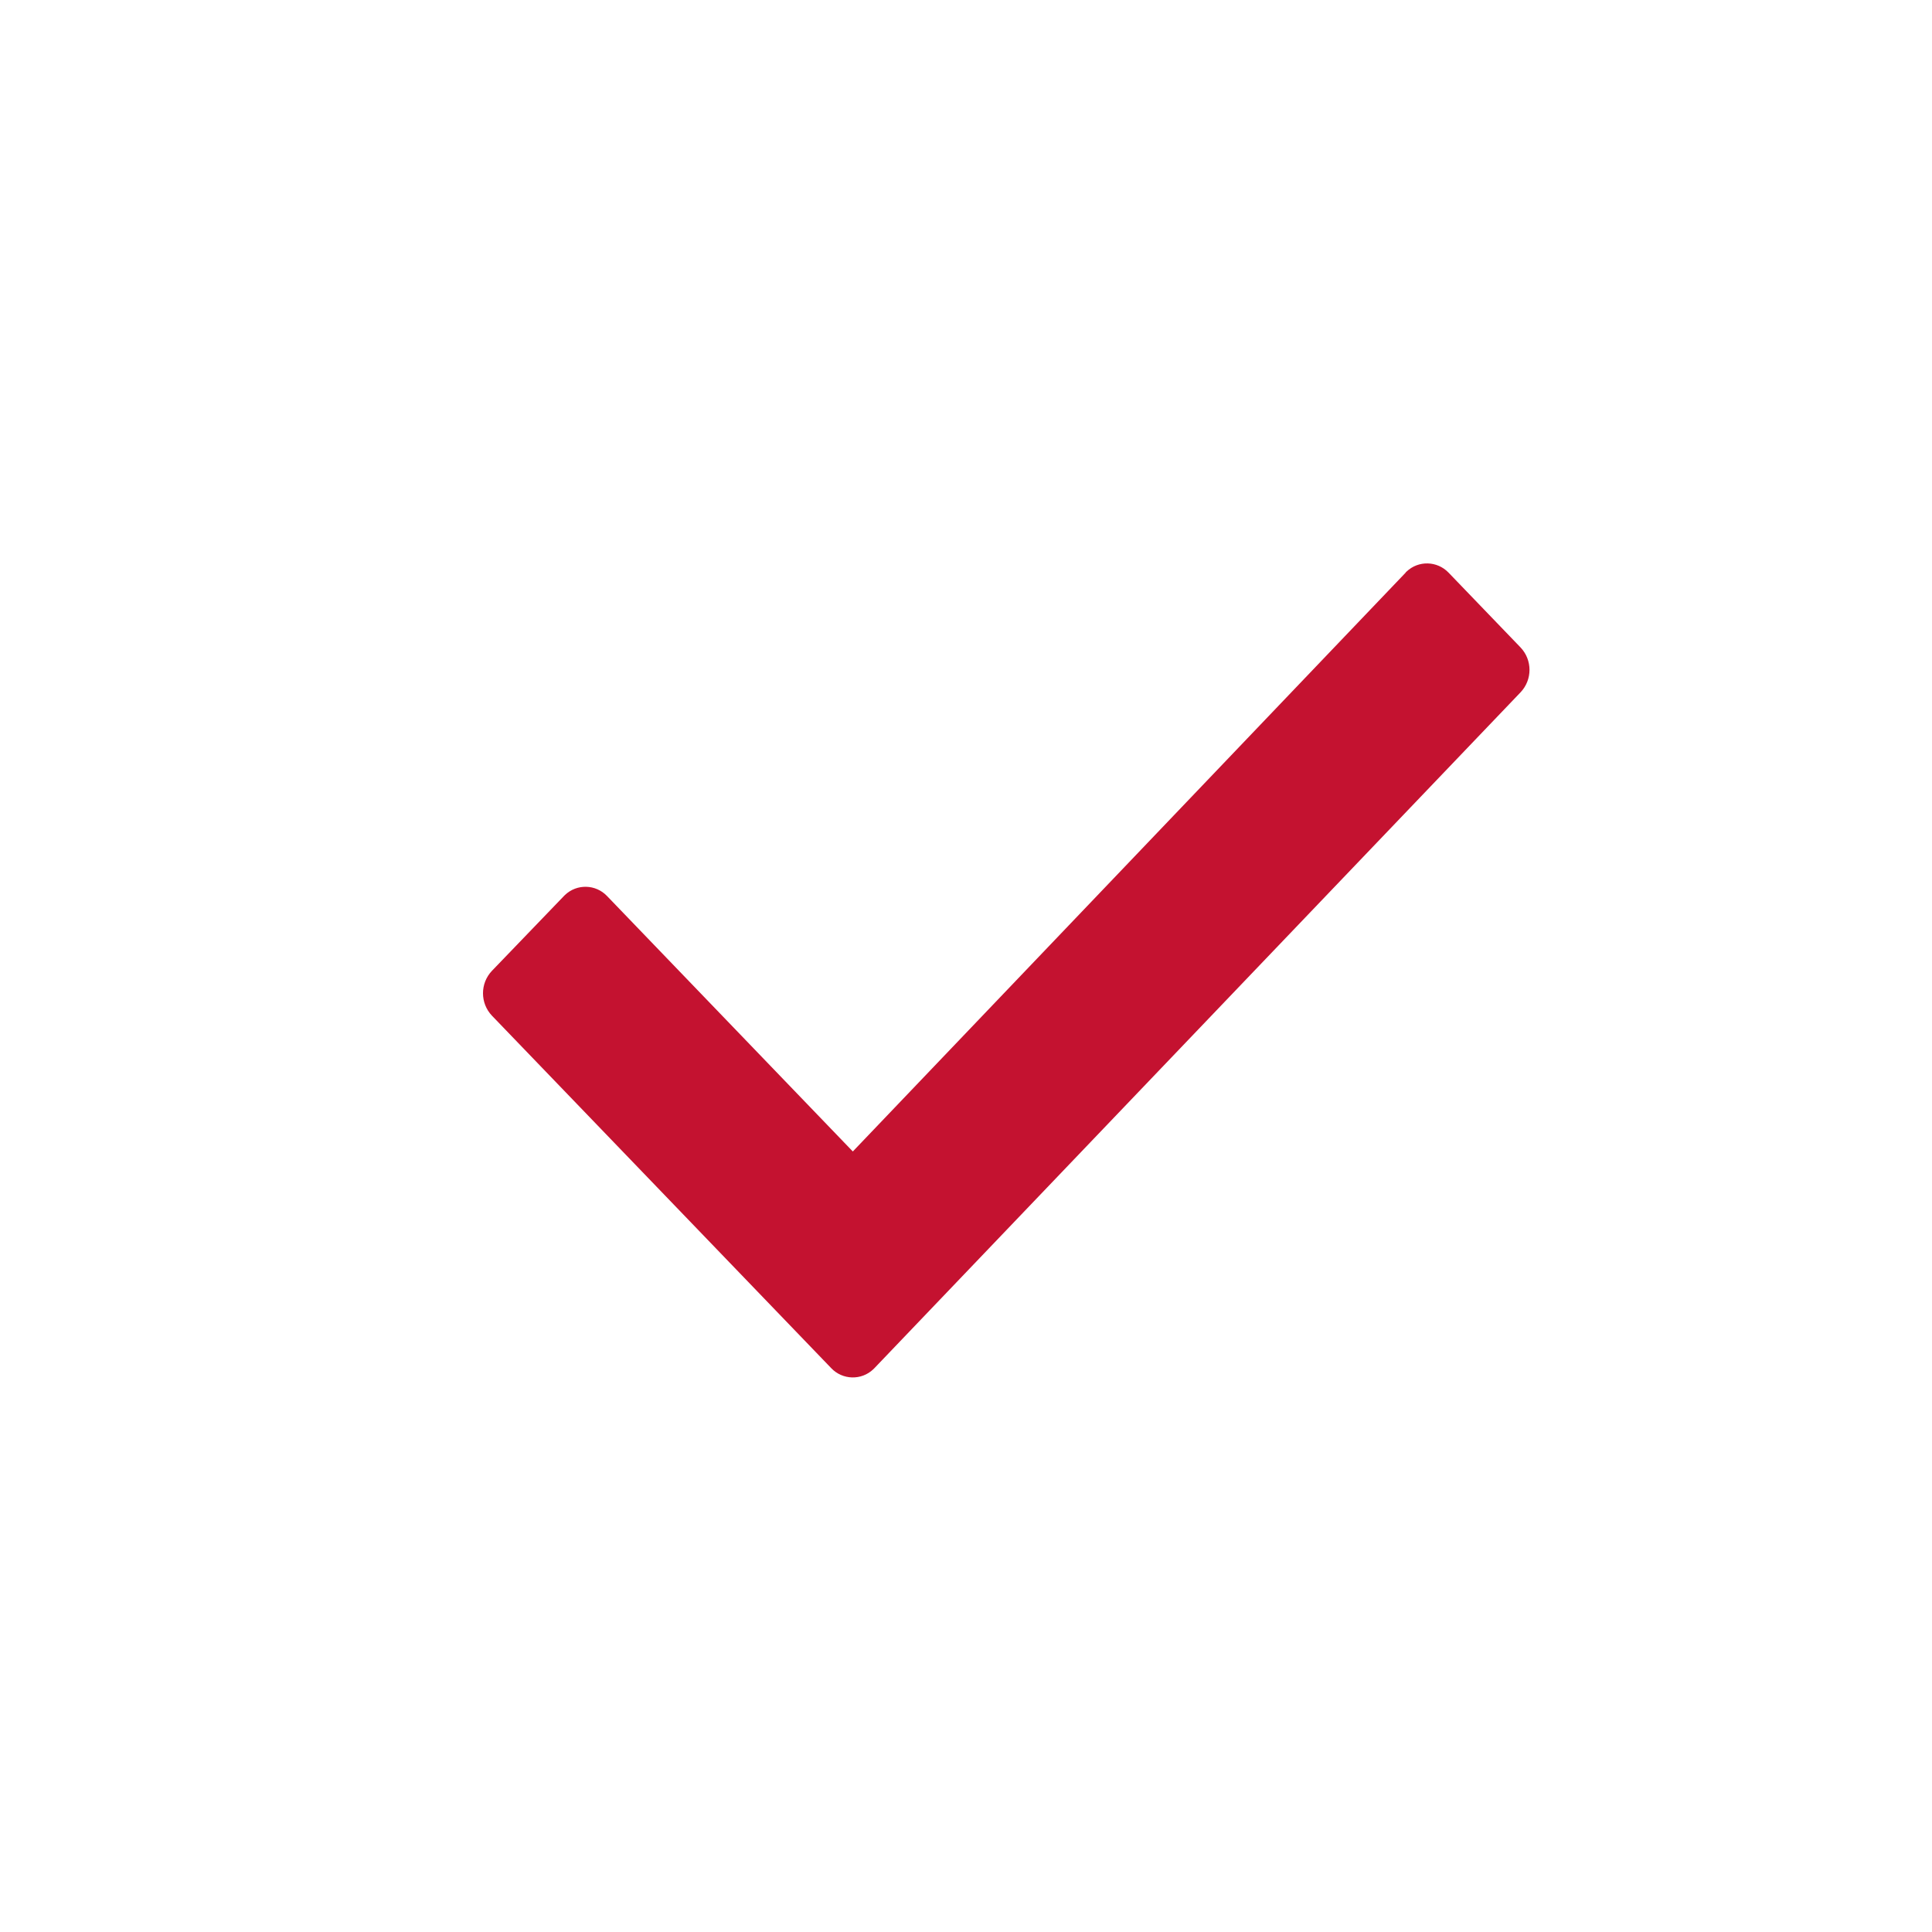 <?xml version="1.0" encoding="utf-8"?>
<!-- Generator: Adobe Illustrator 14.0.0, SVG Export Plug-In . SVG Version: 6.00 Build 43363)  -->
<!DOCTYPE svg PUBLIC "-//W3C//DTD SVG 1.1//EN" "http://www.w3.org/Graphics/SVG/1.1/DTD/svg11.dtd">
<svg version="1.1" id="Layer_1" xmlns="http://www.w3.org/2000/svg" xmlns:xlink="http://www.w3.org/1999/xlink" x="0px" y="0px"
	 width="24px" height="24px" viewBox="0 0 24 24" enable-background="new 0 0 24 24" xml:space="preserve">
<path fill="#C41230" d="M17.46,7.115l-6.866,7.189l-3.053-3.173c-0.141-0.148-0.375-0.154-0.523-0.013
	c-0.004,0.004-0.009,0.008-0.013,0.013L6.111,12.06c-0.148,0.156-0.148,0.401,0,0.557l4.215,4.379
	c0.141,0.148,0.375,0.154,0.523,0.013c0.004-0.004,0.009-0.009,0.013-0.013L18.889,8.6c0.148-0.156,0.148-0.401,0-0.557
	l-0.894-0.929c-0.142-0.148-0.375-0.154-0.523-0.013C17.467,7.105,17.463,7.109,17.46,7.115L17.46,7.115z"/>
</svg>
